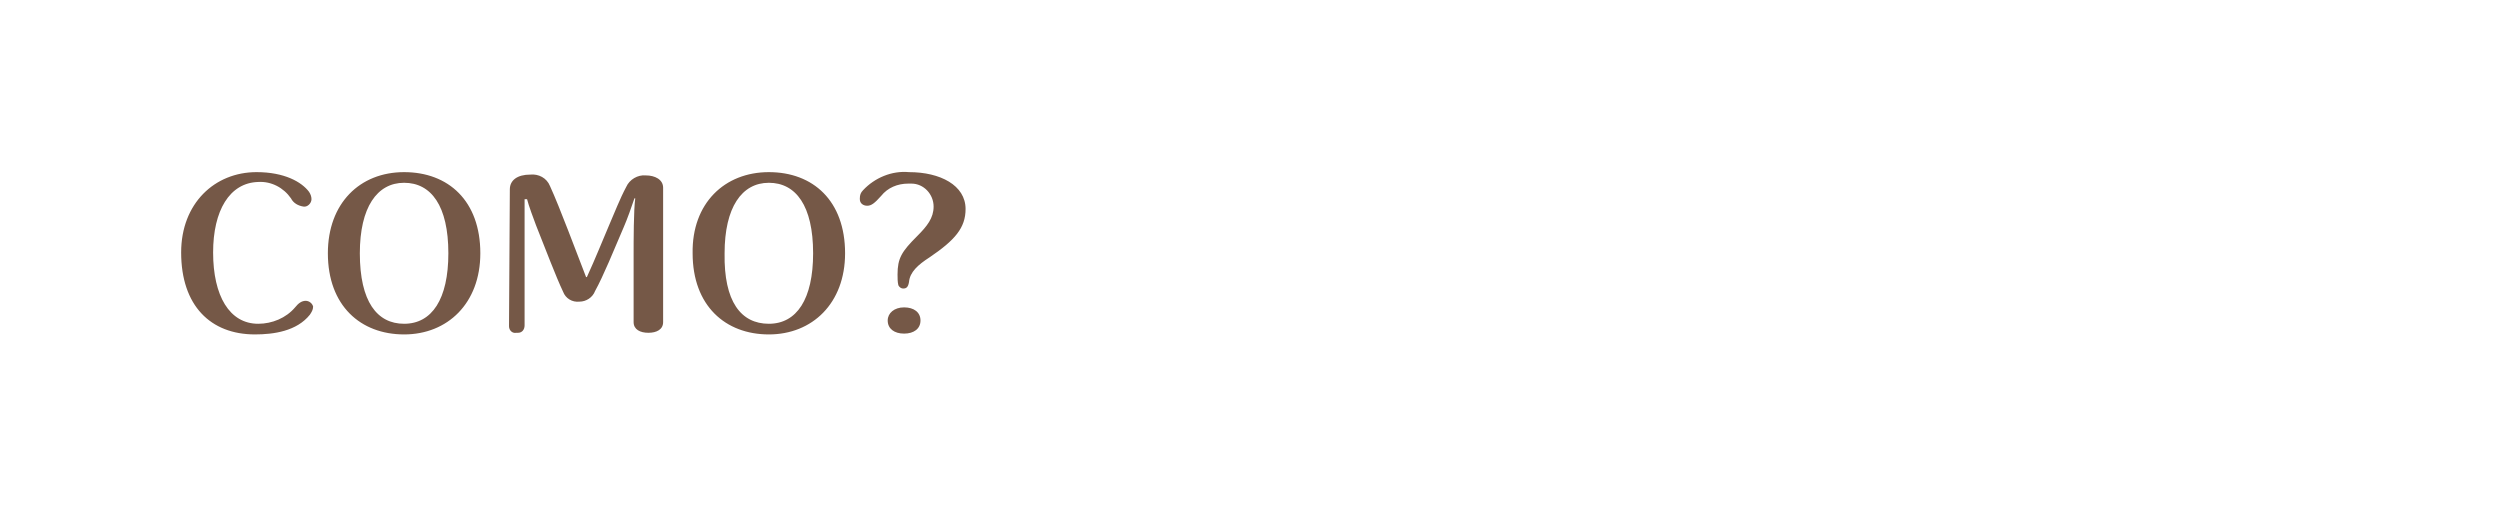 <?xml version="1.0" encoding="utf-8"?>
<!-- Generator: Adobe Illustrator 21.0.0, SVG Export Plug-In . SVG Version: 6.00 Build 0)  -->
<svg version="1.1" id="Layer_1" xmlns="http://www.w3.org/2000/svg" xmlns:xlink="http://www.w3.org/1999/xlink" x="0px" y="0px"
	 viewBox="0 0 305 63" style="enable-background:new 0 0 305 63;" xml:space="preserve">
<style type="text/css">
	.st0{fill:#FFFFFF;}
	.st1{fill:#755847;}
</style>
<title>p11_s8</title>
<path class="st0" d="M0,0h305v63H0V0z"/>
<path class="st1" d="M36,37.5c0.4-0.5,0.8-0.8,1.3-0.8c0.4,0,0.8,0.3,0.9,0.7c0,0.4-0.2,0.7-0.4,1c-1.6,2-4.4,2.4-6.7,2.4
	c-5.4,0-9-3.5-9-10c0-6,4.1-9.8,9.2-9.8c3.4,0,5.5,1.2,6.4,2.4c0.2,0.3,0.3,0.6,0.3,0.9c0,0.5-0.5,1-1,0.9c-0.6-0.1-1.2-0.4-1.5-1
	c-0.9-1.3-2.4-2.1-4-2C28,22.3,26,25.7,26,30.8c0,5.3,2,8.7,5.5,8.7C33.2,39.5,34.9,38.8,36,37.5z M49.3,21c5.4,0,9.3,3.5,9.3,9.9
	c0,6.1-4,9.9-9.3,9.9S40,37.3,40,30.9C40,24.8,43.9,21,49.3,21z M49.3,39.5c3.4,0,5.4-3,5.4-8.6c0-5.8-2.1-8.6-5.4-8.6
	s-5.4,3-5.4,8.6C43.9,36.8,46,39.5,49.3,39.5z M62.2,23.1c0-1.1,0.9-1.8,2.5-1.8c1-0.1,2,0.4,2.4,1.4c1.2,2.6,3.3,8.3,4.4,11.1h0.1
	c1.1-2.4,1.8-4.2,2.7-6.3c0.7-1.6,1.3-3.2,2.1-4.7c0.4-0.9,1.4-1.5,2.4-1.4c1.1,0,2.1,0.5,2.1,1.5v16.4c0,0.9-0.8,1.3-1.8,1.3
	s-1.8-0.4-1.8-1.3v-8.3c0-1.5,0-5.4,0.2-6.8h-0.1c-0.3,0.9-0.9,2.6-1.3,3.5c-1.2,2.8-2.5,6-3.5,7.8c-0.3,0.8-1.1,1.3-1.9,1.3
	c-0.9,0.1-1.7-0.4-2-1.2c-0.9-1.9-2.1-5.1-3.3-8.1c-0.3-0.8-0.9-2.4-1.1-3.2H64C64,26,64,28.8,64,30.8v8.9c0,0.5-0.3,0.9-0.8,0.9
	c-0.1,0-0.1,0-0.2,0c-0.5,0.1-0.9-0.3-0.9-0.8c0,0,0-0.1,0-0.1L62.2,23.1z M93.8,21c5.4,0,9.3,3.5,9.3,9.9c0,6.1-4,9.9-9.3,9.9
	s-9.3-3.5-9.3-9.9C84.4,24.8,88.4,21,93.8,21z M93.8,39.5c3.4,0,5.4-3,5.4-8.6c0-5.8-2.1-8.6-5.4-8.6s-5.4,3-5.4,8.6
	C88.3,36.8,90.4,39.5,93.8,39.5z M117.8,25.5c0,2.3-1.3,3.8-4.4,5.9c-1.4,0.9-2.4,1.8-2.5,3c-0.1,0.6-0.3,0.8-0.7,0.8
	c-0.3,0-0.5-0.2-0.6-0.4c-0.1-0.4-0.1-0.9-0.1-1.3c0-2,0.5-2.8,2.4-4.7c1.2-1.2,2-2.2,2-3.6c0-1.5-1.2-2.8-2.7-2.8
	c-0.1,0-0.3,0-0.4,0c-1.3,0-2.5,0.5-3.3,1.5c-0.8,0.9-1.2,1.2-1.7,1.2c-0.5,0-0.9-0.3-0.9-0.8c0,0,0,0,0-0.1c0-0.4,0.1-0.7,0.4-1
	c1.4-1.5,3.5-2.4,5.6-2.2C114.7,21,117.8,22.6,117.8,25.5z M108.3,39.1c0-0.9,0.8-1.6,2-1.6s2,0.6,2,1.6s-0.8,1.6-2,1.6
	S108.3,40.1,108.3,39.1z"/>
</svg>
